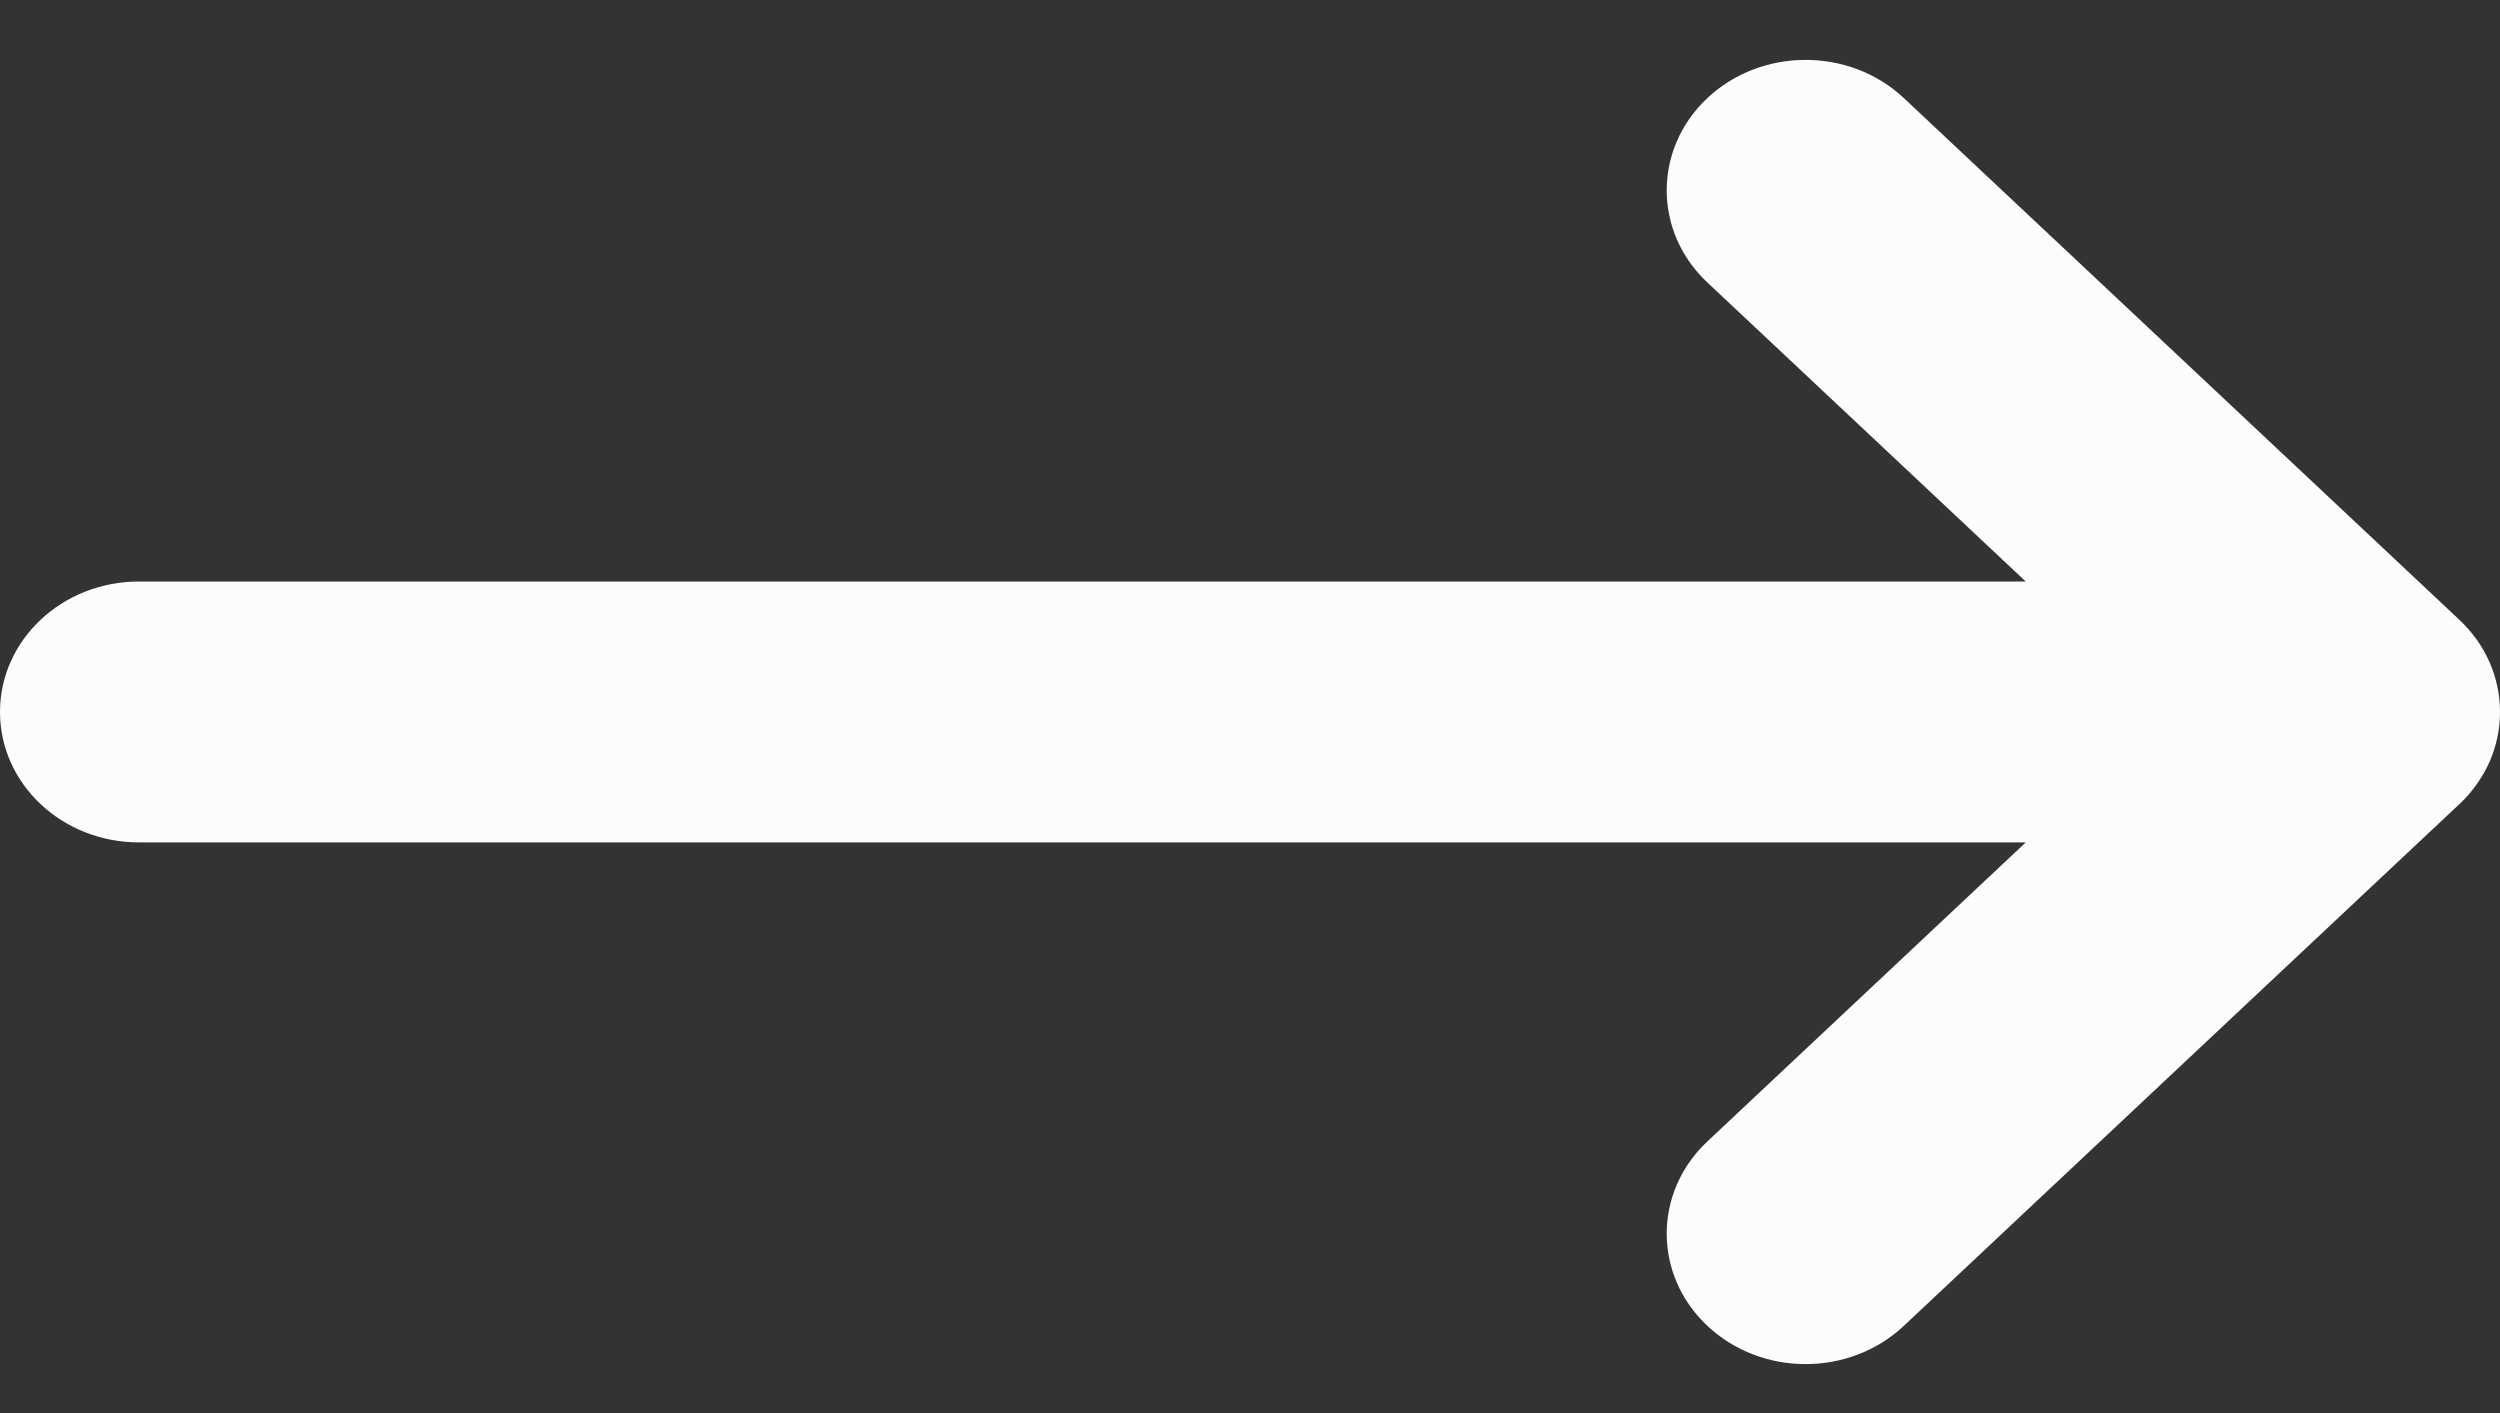 <svg width="23" height="13" viewBox="0 0 23 13" fill="none" xmlns="http://www.w3.org/2000/svg">
<rect x="0" y="0" width="23" height="13" fill="#333333" stroke="none"/>
<path fill-rule="evenodd" clip-rule="evenodd" d="M15.708 0.902C16.207 0.434 17.016 0.434 17.515 0.902L22.625 5.701L22.626 5.702C22.748 5.817 22.841 5.949 22.903 6.091C22.965 6.232 23 6.387 23 6.55C23 6.712 22.966 6.867 22.904 7.008C22.873 7.078 22.835 7.146 22.789 7.21C22.743 7.277 22.688 7.34 22.626 7.399L22.625 7.399L17.515 12.198C17.016 12.667 16.207 12.667 15.708 12.198C15.209 11.729 15.209 10.97 15.708 10.501L18.637 7.75H1.278C0.572 7.75 0 7.213 0 6.55C0 5.887 0.572 5.35 1.278 5.35H18.637L15.708 2.599C15.209 2.131 15.209 1.371 15.708 0.902Z" fill="#FCFCFC"/>
</svg>
